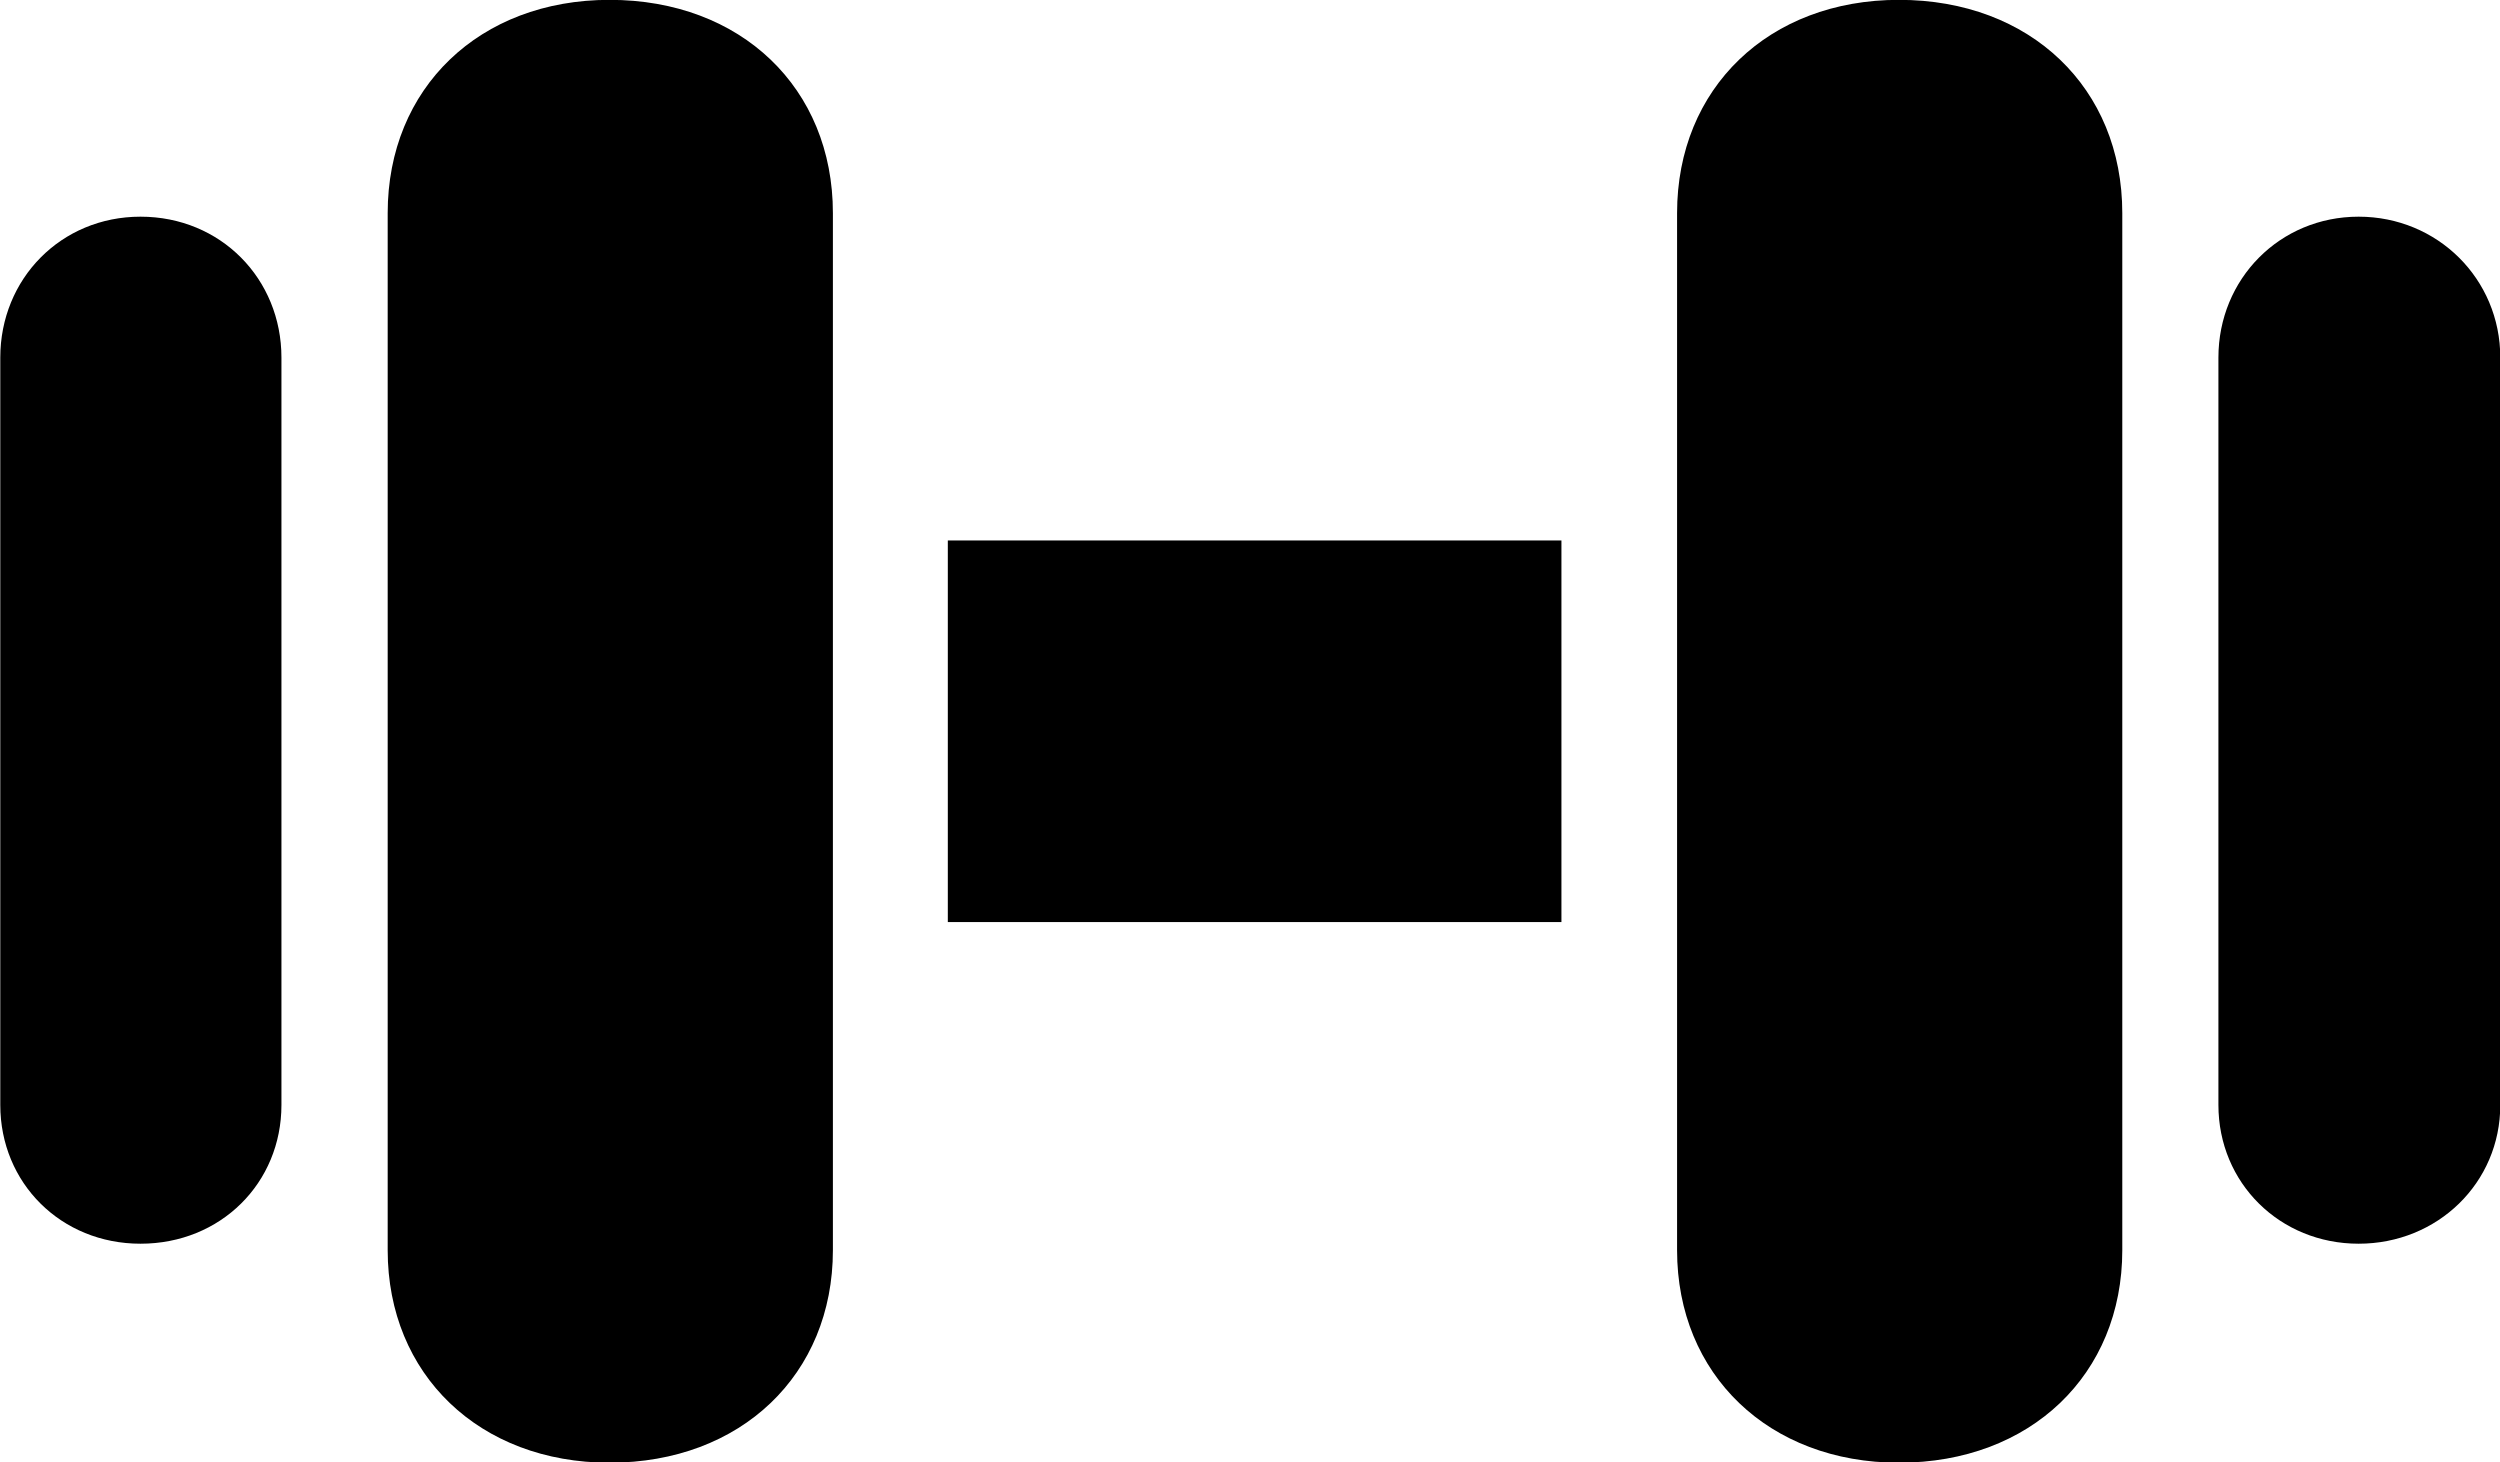 
<svg
    viewBox="0 0 34.59 20.234"
    xmlns="http://www.w3.org/2000/svg"
>
    <path
        fill="inherit"
        d="M8.434 20.238C10.254 20.238 11.524 19.018 11.524 17.298V2.948C11.524 1.218 10.254 -0.002 8.434 -0.002C6.634 -0.002 5.364 1.218 5.364 2.948V17.298C5.364 19.018 6.634 20.238 8.434 20.238ZM26.274 20.238C28.094 20.238 29.364 19.018 29.364 17.298V2.948C29.364 1.218 28.094 -0.002 26.274 -0.002C24.474 -0.002 23.204 1.218 23.204 2.948V17.298C23.204 19.018 24.474 20.238 26.274 20.238ZM1.944 17.208C3.054 17.208 3.894 16.368 3.894 15.288V4.948C3.894 3.858 3.054 2.998 1.944 2.998C0.844 2.998 0.004 3.858 0.004 4.948V15.288C0.004 16.368 0.844 17.208 1.944 17.208ZM32.634 17.208C33.724 17.208 34.594 16.368 34.594 15.288V4.948C34.594 3.858 33.724 2.998 32.634 2.998C31.544 2.998 30.694 3.858 30.694 4.948V15.288C30.694 16.368 31.544 17.208 32.634 17.208ZM13.114 12.758H21.604V7.478H13.114Z"
        fillRule="evenodd"
        clipRule="evenodd"
    />
</svg>
        